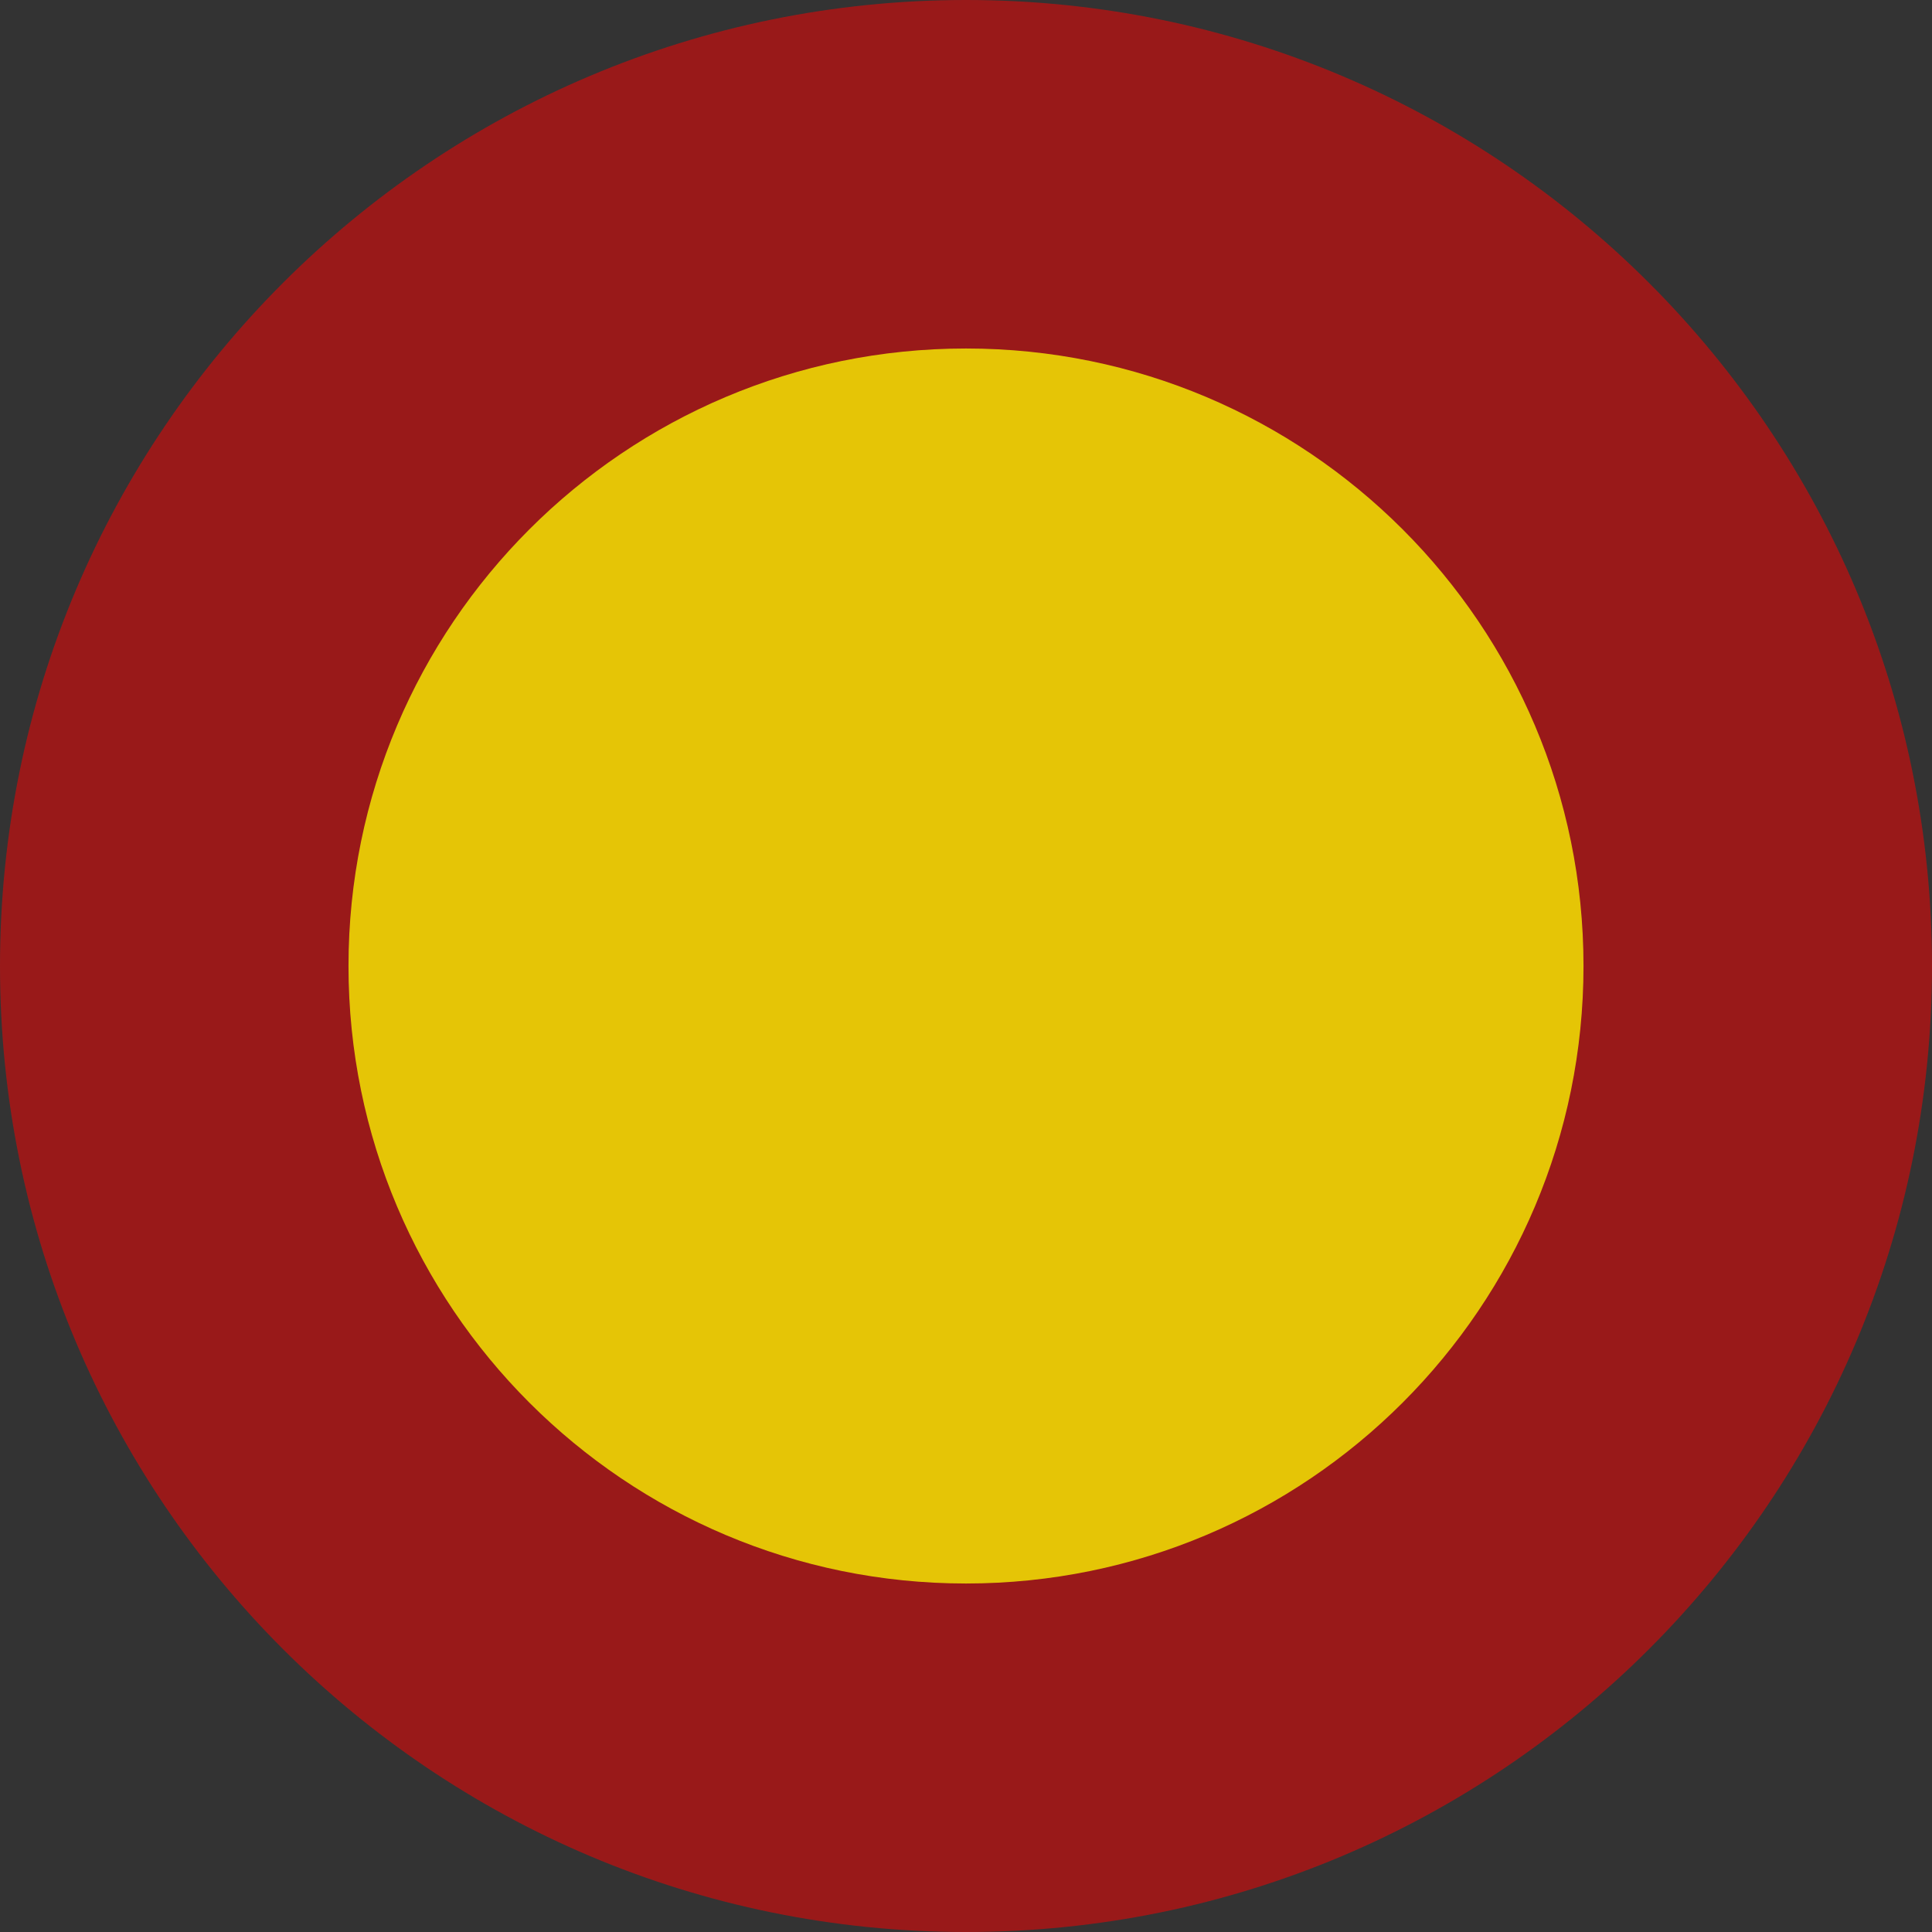 <svg version="1.1" xmlns="http://www.w3.org/2000/svg" xmlns:xlink="http://www.w3.org/1999/xlink" width="63" height="63" viewBox="0,0,63,63"><rect x="0" y="0" width="63" height="63" fill="#333333" stroke="none"/><g transform="translate(-208.5,-148.5)"><g data-paper-data="{&quot;isPaintingLayer&quot;:true}" fill-rule="nonzero" stroke="#000000" stroke-width="0" stroke-linecap="butt" stroke-linejoin="miter" stroke-miterlimit="10" stroke-dasharray="" stroke-dashoffset="0" style="mix-blend-mode: normal"><path d="M208.5,180c0,-17.397 14.103,-31.5 31.5,-31.5c17.397,0 31.5,14.103 31.5,31.5c0,17.397 -14.103,31.5 -31.5,31.5c-17.397,0 -31.5,-14.103 -31.5,-31.5z" fill-opacity="0.502" fill="#ff0000"/><path d="M219.864,180c0,-11.121 9.015,-20.136 20.136,-20.136c11.121,0 20.136,9.015 20.136,20.136c0,11.121 -9.015,20.136 -20.136,20.136c-11.121,0 -20.136,-9.015 -20.136,-20.136z" fill-opacity="0.749" fill="#ffff00"/></g></g></svg>